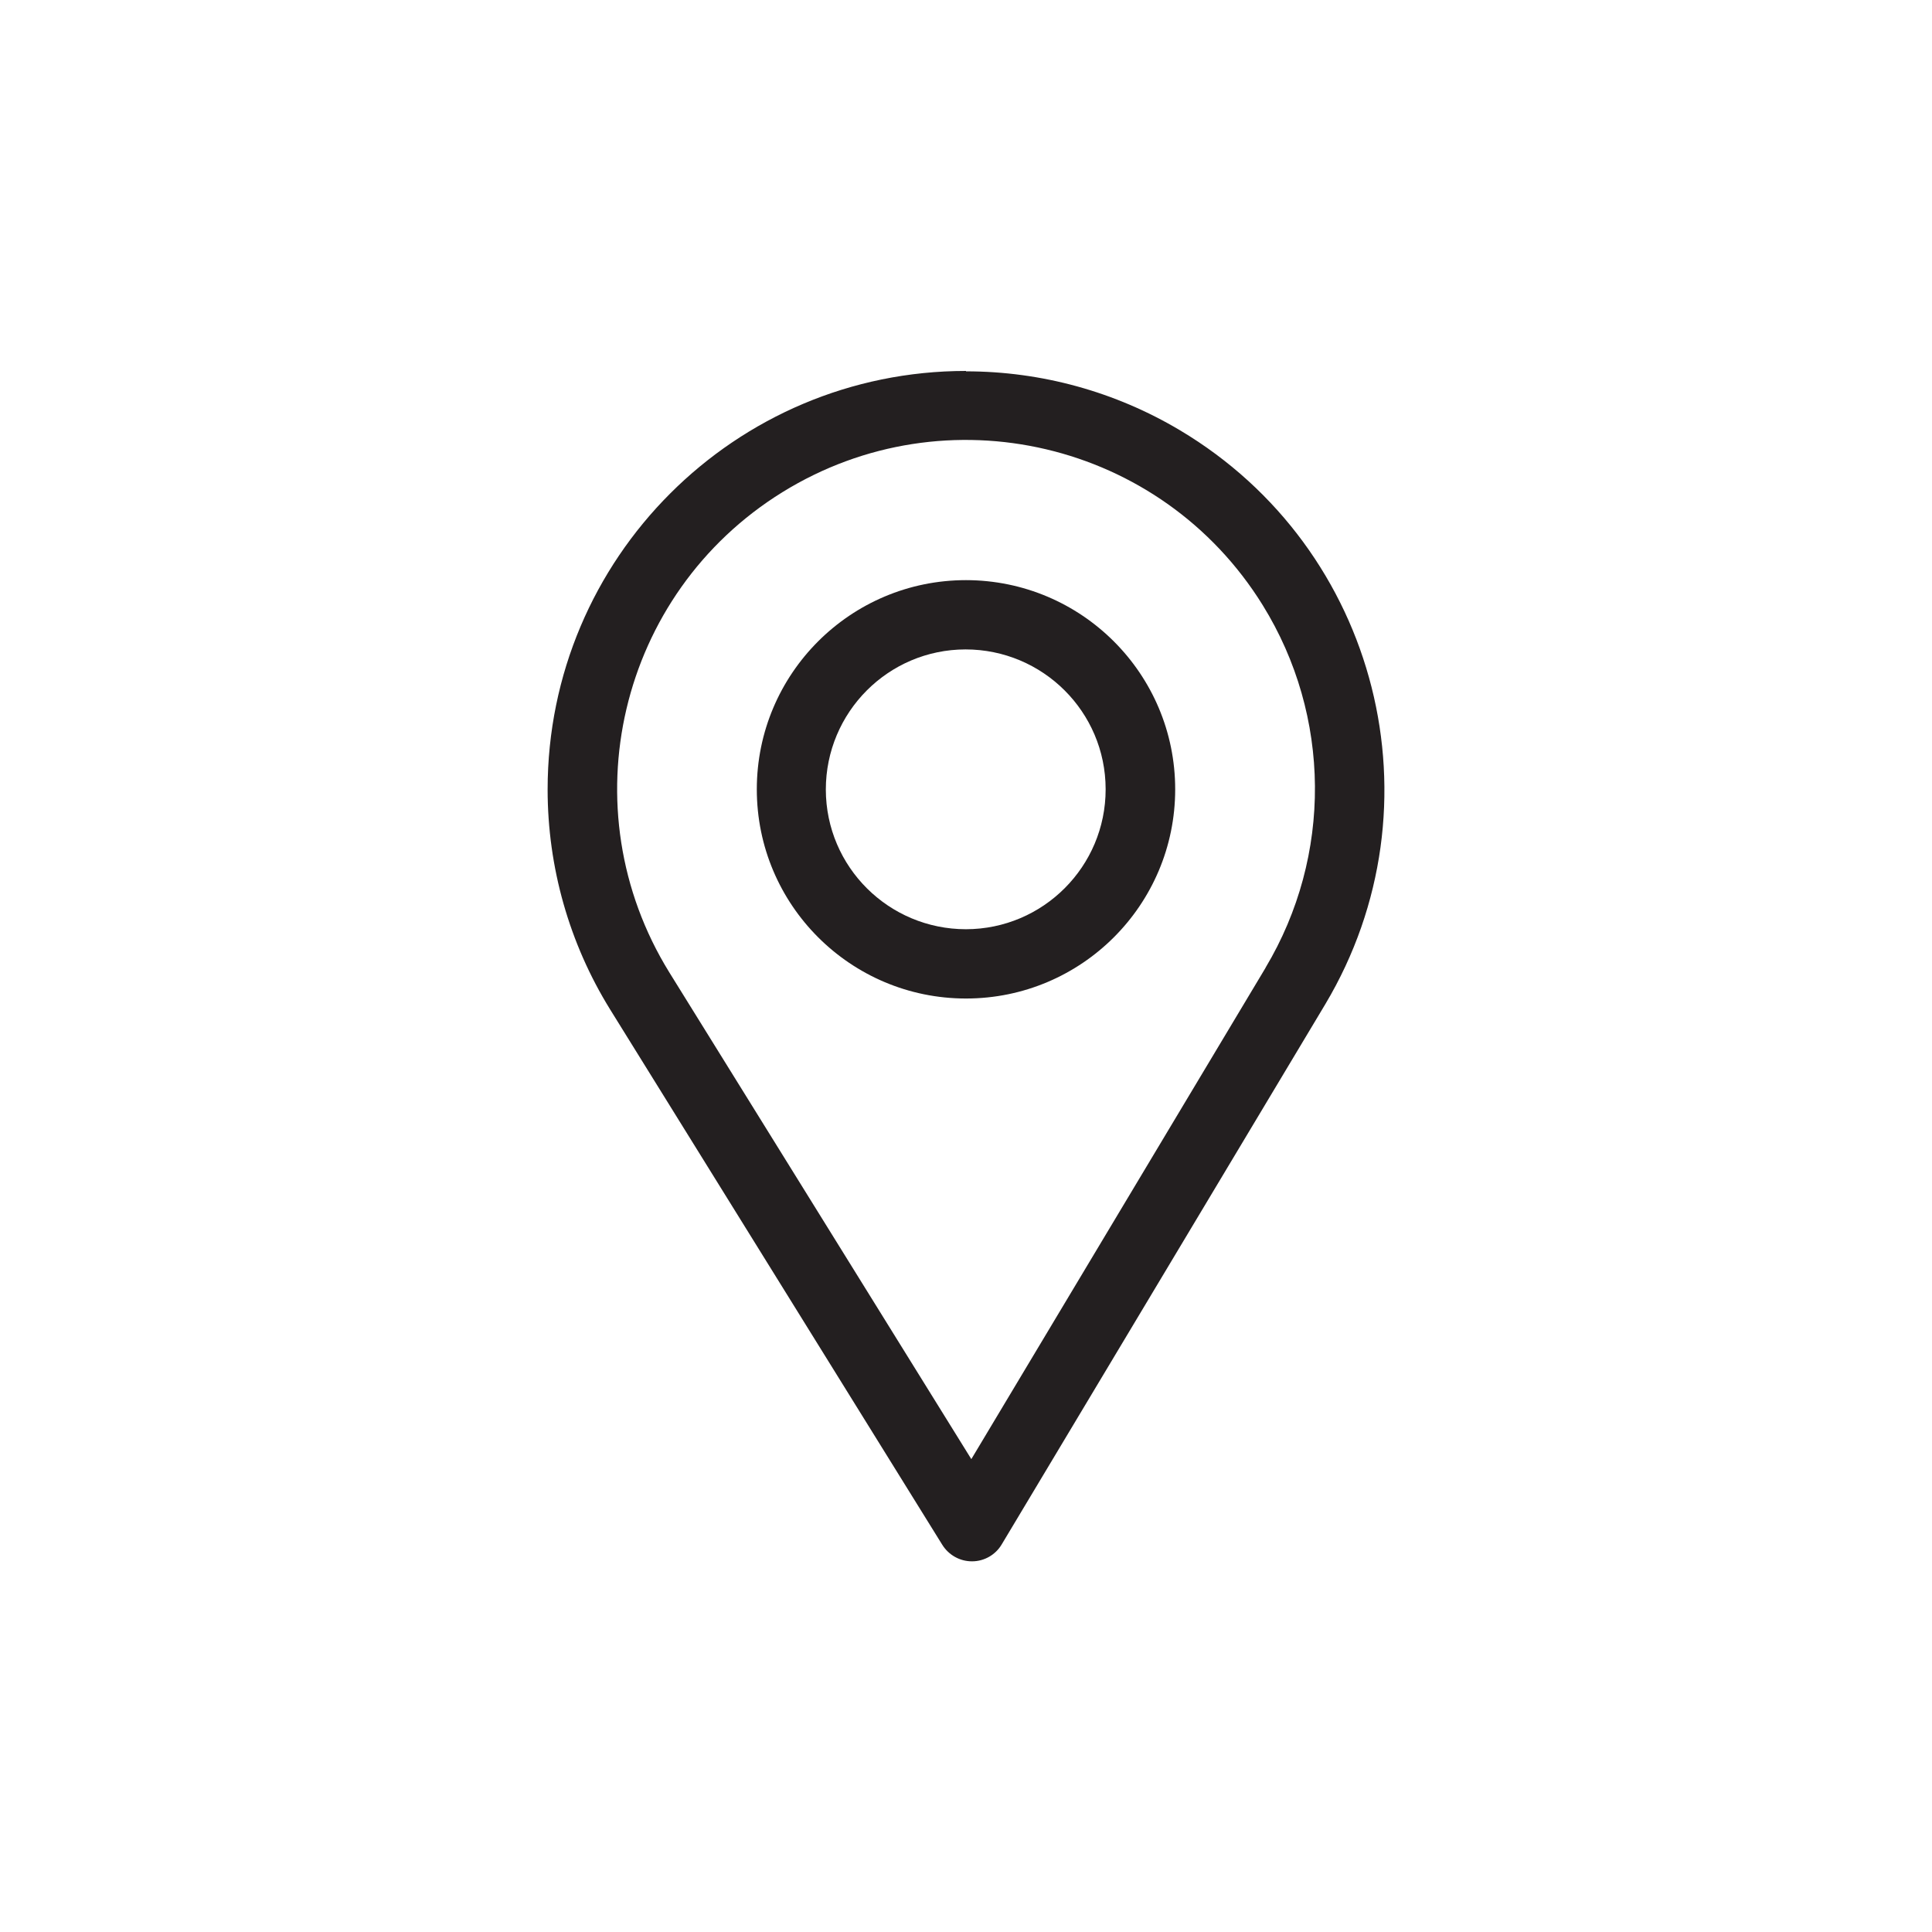 <?xml version="1.0" encoding="UTF-8"?>
<svg id="uuid-48cdacaa-5868-4dc6-b9b2-f716bcd8eb6b" data-name="Layer_1" xmlns="http://www.w3.org/2000/svg" viewBox="0 0 145 145">
  <g id="uuid-a5c86f0e-c02c-4bcb-934c-58f338842a73" data-name="local">
    <path id="uuid-0e94d820-2334-4de5-b2e2-dabb40df413c" data-name="Path_35" d="M72.5,27.84c-17.34,0-31.4,14.06-31.4,31.41,0,5.83,1.62,11.55,4.69,16.51l24.93,40.18c.48.77,1.32,1.24,2.22,1.24h.02c.91,0,1.76-.49,2.22-1.27l24.29-40.55c8.88-14.9,4-34.18-10.9-43.06-4.86-2.9-10.41-4.43-16.07-4.43h0ZM94.98,72.64l-22.08,36.87-22.66-36.52c-7.61-12.3-3.81-28.44,8.48-36.05,12.3-7.61,28.44-3.81,36.05,8.48,5.15,8.32,5.23,18.81.21,27.21h0Z" fill="#231f20"/>
    <path id="uuid-6c576791-e672-4aa5-8427-90cdf5e1cb80" data-name="Path_36" d="M72.5,43.54c-8.67,0-15.7,7.03-15.7,15.7,0,8.67,7.03,15.7,15.7,15.7,8.67,0,15.7-7.03,15.7-15.7h0c0-8.67-7.03-15.69-15.7-15.7ZM72.5,69.74c-5.8,0-10.51-4.68-10.52-10.48,0-5.8,4.68-10.51,10.48-10.52,5.8,0,10.51,4.68,10.52,10.48,0,0,0,.01,0,.02,0,5.79-4.69,10.49-10.48,10.5Z" fill="#231f20"/>
  </g>
</svg>